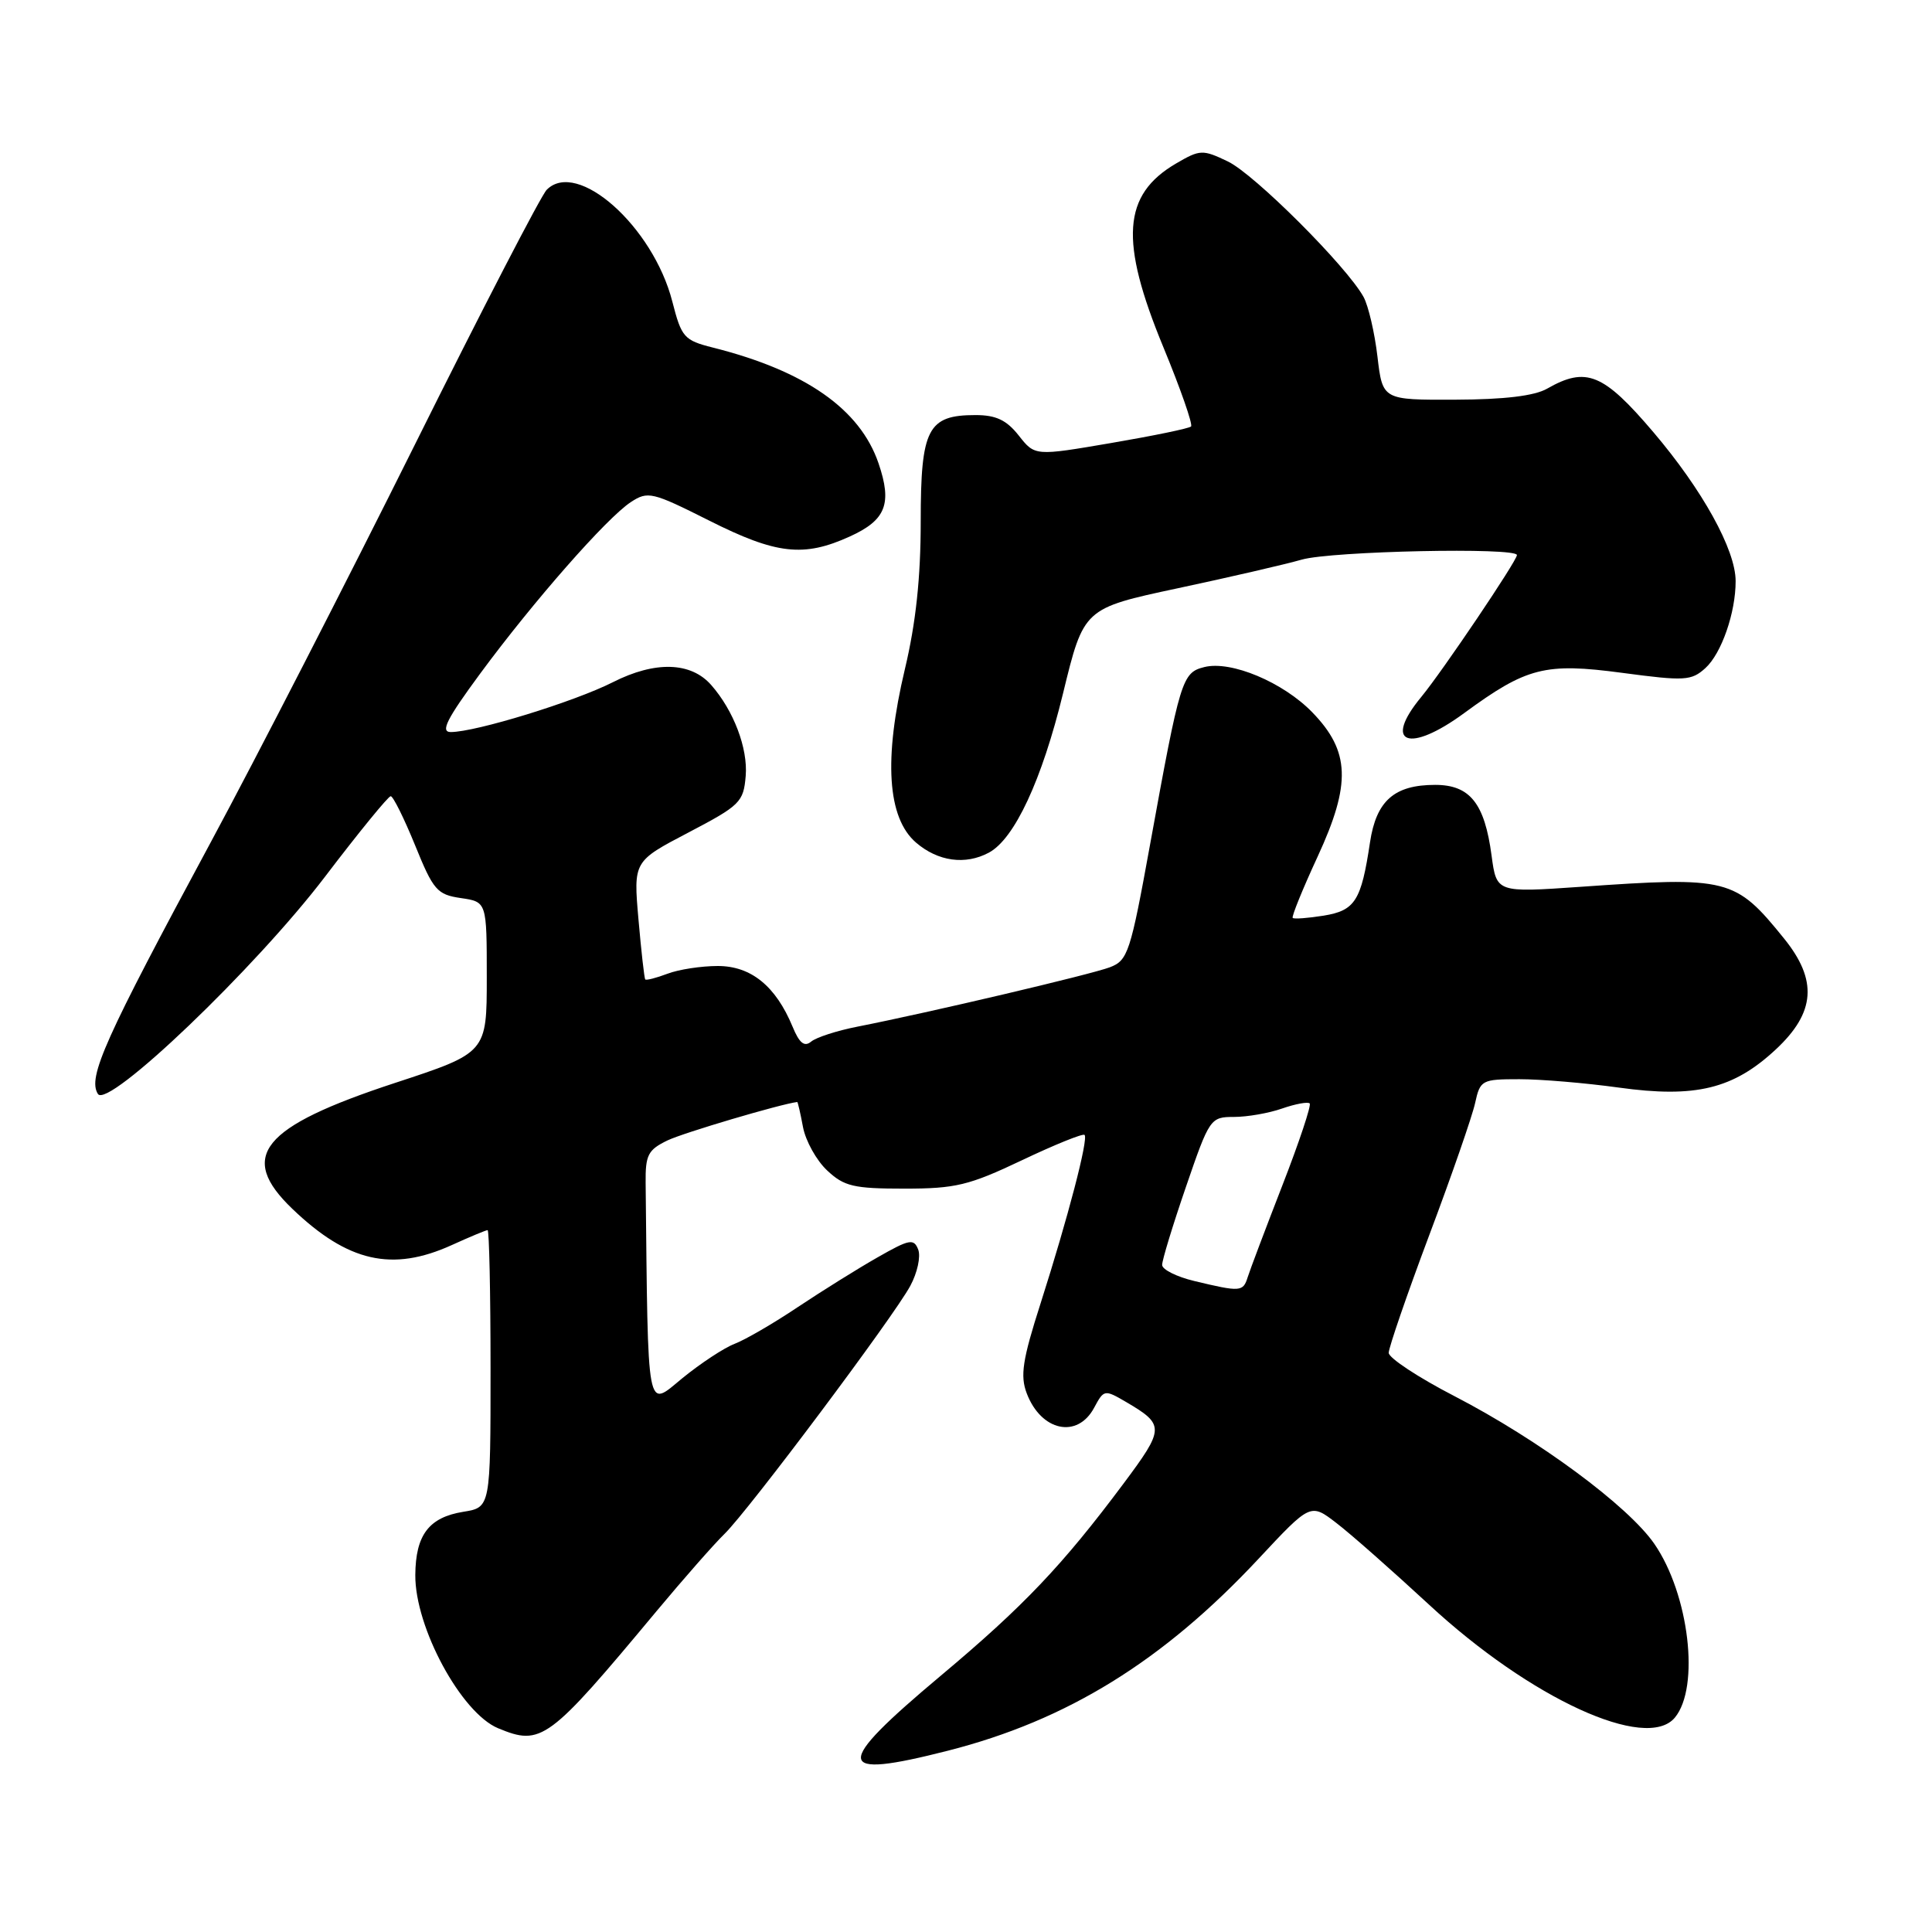 <?xml version="1.0" encoding="UTF-8" standalone="no"?>
<!DOCTYPE svg PUBLIC "-//W3C//DTD SVG 1.1//EN" "http://www.w3.org/Graphics/SVG/1.1/DTD/svg11.dtd" >
<svg xmlns="http://www.w3.org/2000/svg" xmlns:xlink="http://www.w3.org/1999/xlink" version="1.1" viewBox="0 0 256 256">
 <g >
 <path fill="currentColor"
d=" M 125.59 231.98 C 141.39 227.96 154.10 220.11 166.76 206.55 C 173.65 199.17 173.65 199.17 177.07 201.80 C 178.96 203.24 184.48 208.12 189.35 212.62 C 202.79 225.07 218.16 232.13 221.93 227.59 C 225.27 223.56 223.82 211.26 219.21 204.57 C 215.74 199.54 203.86 190.76 192.73 185.00 C 187.94 182.53 184.02 179.94 184.01 179.26 C 184.01 178.58 186.42 171.56 189.38 163.67 C 192.35 155.78 195.08 147.90 195.46 146.16 C 196.13 143.11 196.34 143.00 201.33 143.00 C 204.17 143.00 210.10 143.50 214.50 144.11 C 224.66 145.52 229.68 144.30 235.31 139.05 C 240.56 134.16 240.87 129.88 236.39 124.35 C 229.92 116.35 229.05 116.13 209.40 117.51 C 198.30 118.28 198.30 118.28 197.64 113.36 C 196.72 106.44 194.77 104.00 190.17 104.00 C 184.74 104.00 182.36 106.11 181.53 111.63 C 180.37 119.37 179.56 120.65 175.38 121.33 C 173.30 121.66 171.47 121.80 171.29 121.63 C 171.12 121.46 172.61 117.79 174.60 113.49 C 179.05 103.86 178.89 99.54 173.89 94.39 C 170.02 90.40 163.12 87.50 159.58 88.39 C 156.63 89.13 156.38 89.95 152.40 111.85 C 149.79 126.24 149.45 127.26 147.06 128.17 C 144.53 129.13 123.11 134.17 113.60 136.04 C 110.90 136.57 108.15 137.46 107.48 138.02 C 106.59 138.76 105.92 138.23 105.02 136.04 C 102.79 130.66 99.52 128.00 95.11 128.00 C 92.92 128.00 89.91 128.46 88.43 129.03 C 86.94 129.59 85.62 129.93 85.50 129.78 C 85.37 129.63 84.97 126.04 84.60 121.82 C 83.93 114.13 83.93 114.13 91.21 110.32 C 98.08 106.72 98.52 106.29 98.81 102.81 C 99.11 99.16 97.22 94.16 94.24 90.77 C 91.55 87.70 86.81 87.56 81.22 90.39 C 76.11 92.98 63.04 97.00 59.73 97.00 C 58.32 97.00 59.18 95.29 63.63 89.25 C 70.67 79.70 80.40 68.62 83.59 66.53 C 85.85 65.05 86.41 65.18 93.97 68.98 C 102.87 73.46 106.49 73.87 112.60 71.09 C 117.39 68.92 118.24 66.75 116.41 61.39 C 113.96 54.21 106.70 49.13 94.44 46.05 C 90.64 45.09 90.30 44.70 89.09 39.97 C 86.54 30.01 76.48 21.06 72.44 25.15 C 71.70 25.89 63.82 41.12 54.93 59.00 C 46.03 76.88 33.91 100.50 27.98 111.50 C 13.83 137.76 11.60 142.74 12.97 144.95 C 14.25 147.02 33.84 128.29 43.08 116.15 C 47.54 110.29 51.45 105.50 51.77 105.50 C 52.09 105.50 53.54 108.42 55.00 112.00 C 57.42 117.97 57.92 118.54 61.07 119.00 C 64.50 119.50 64.50 119.50 64.50 129.50 C 64.50 139.50 64.50 139.50 52.32 143.50 C 34.61 149.32 31.45 153.20 38.75 160.19 C 46.10 167.23 51.97 168.56 59.86 164.98 C 62.26 163.89 64.39 163.00 64.61 163.00 C 64.82 163.00 65.00 171.27 65.00 181.37 C 65.00 199.74 65.00 199.74 61.39 200.32 C 56.83 201.06 55.07 203.38 55.03 208.70 C 54.98 215.63 61.11 226.97 66.00 229.00 C 71.74 231.38 72.66 230.70 87.00 213.48 C 90.58 209.19 94.62 204.59 96.00 203.25 C 99.19 200.14 118.39 174.51 120.62 170.38 C 121.55 168.66 122.02 166.51 121.67 165.58 C 121.09 164.08 120.51 164.19 116.26 166.62 C 113.64 168.11 108.89 171.08 105.69 173.21 C 102.50 175.35 98.74 177.53 97.35 178.06 C 95.95 178.59 92.83 180.65 90.40 182.63 C 85.62 186.56 85.88 187.96 85.55 156.76 C 85.51 153.04 85.86 152.36 88.45 151.11 C 90.58 150.09 103.39 146.30 105.64 146.02 C 105.71 146.01 106.06 147.50 106.40 149.34 C 106.75 151.18 108.18 153.76 109.60 155.09 C 111.85 157.20 113.10 157.50 119.83 157.50 C 126.63 157.50 128.40 157.07 135.41 153.74 C 139.76 151.67 143.50 150.16 143.71 150.38 C 144.24 150.91 141.52 161.31 137.90 172.65 C 135.48 180.19 135.16 182.29 136.05 184.63 C 137.96 189.65 142.77 190.67 144.98 186.53 C 146.28 184.11 146.35 184.10 149.23 185.78 C 154.35 188.79 154.33 189.27 148.86 196.60 C 140.79 207.41 135.62 212.85 124.68 222.02 C 110.32 234.06 110.48 235.83 125.59 231.98 Z  M 131.03 112.98 C 134.43 111.16 138.06 103.36 140.86 91.87 C 143.60 80.61 143.60 80.61 156.05 77.95 C 162.90 76.49 170.30 74.78 172.50 74.15 C 176.47 73.02 201.00 72.50 201.00 73.55 C 201.00 74.31 191.15 88.92 188.34 92.33 C 183.19 98.55 186.67 99.88 194.01 94.49 C 202.30 88.41 204.72 87.79 214.98 89.16 C 223.24 90.26 224.11 90.21 225.97 88.53 C 228.10 86.60 229.99 81.18 229.98 77.00 C 229.98 72.85 225.59 64.92 219.07 57.25 C 212.45 49.47 210.18 48.54 205.00 51.50 C 203.32 52.46 199.32 52.94 192.85 52.96 C 183.20 53.00 183.20 53.00 182.52 47.25 C 182.15 44.09 181.32 40.53 180.68 39.35 C 178.46 35.31 166.20 23.06 162.69 21.39 C 159.35 19.79 159.01 19.81 155.84 21.66 C 148.74 25.81 148.32 31.88 154.15 46.00 C 156.43 51.52 158.08 56.25 157.82 56.51 C 157.57 56.77 152.80 57.75 147.24 58.70 C 137.13 60.43 137.13 60.43 134.99 57.71 C 133.37 55.66 131.98 55.00 129.26 55.00 C 122.93 55.00 122.00 56.80 122.00 69.08 C 122.00 76.54 121.36 82.55 119.90 88.67 C 117.07 100.58 117.57 108.37 121.38 111.65 C 124.29 114.15 127.92 114.65 131.03 112.98 Z  M 158.25 169.74 C 155.91 169.18 153.99 168.22 153.99 167.61 C 153.98 167.00 155.40 162.34 157.15 157.25 C 160.26 148.18 160.39 148.00 163.51 148.00 C 165.27 148.00 168.14 147.50 169.90 146.88 C 171.66 146.27 173.30 145.97 173.54 146.21 C 173.78 146.45 172.15 151.34 169.92 157.07 C 167.69 162.81 165.62 168.29 165.32 169.25 C 164.71 171.18 164.37 171.21 158.25 169.74 Z "/>
</g>
</svg>